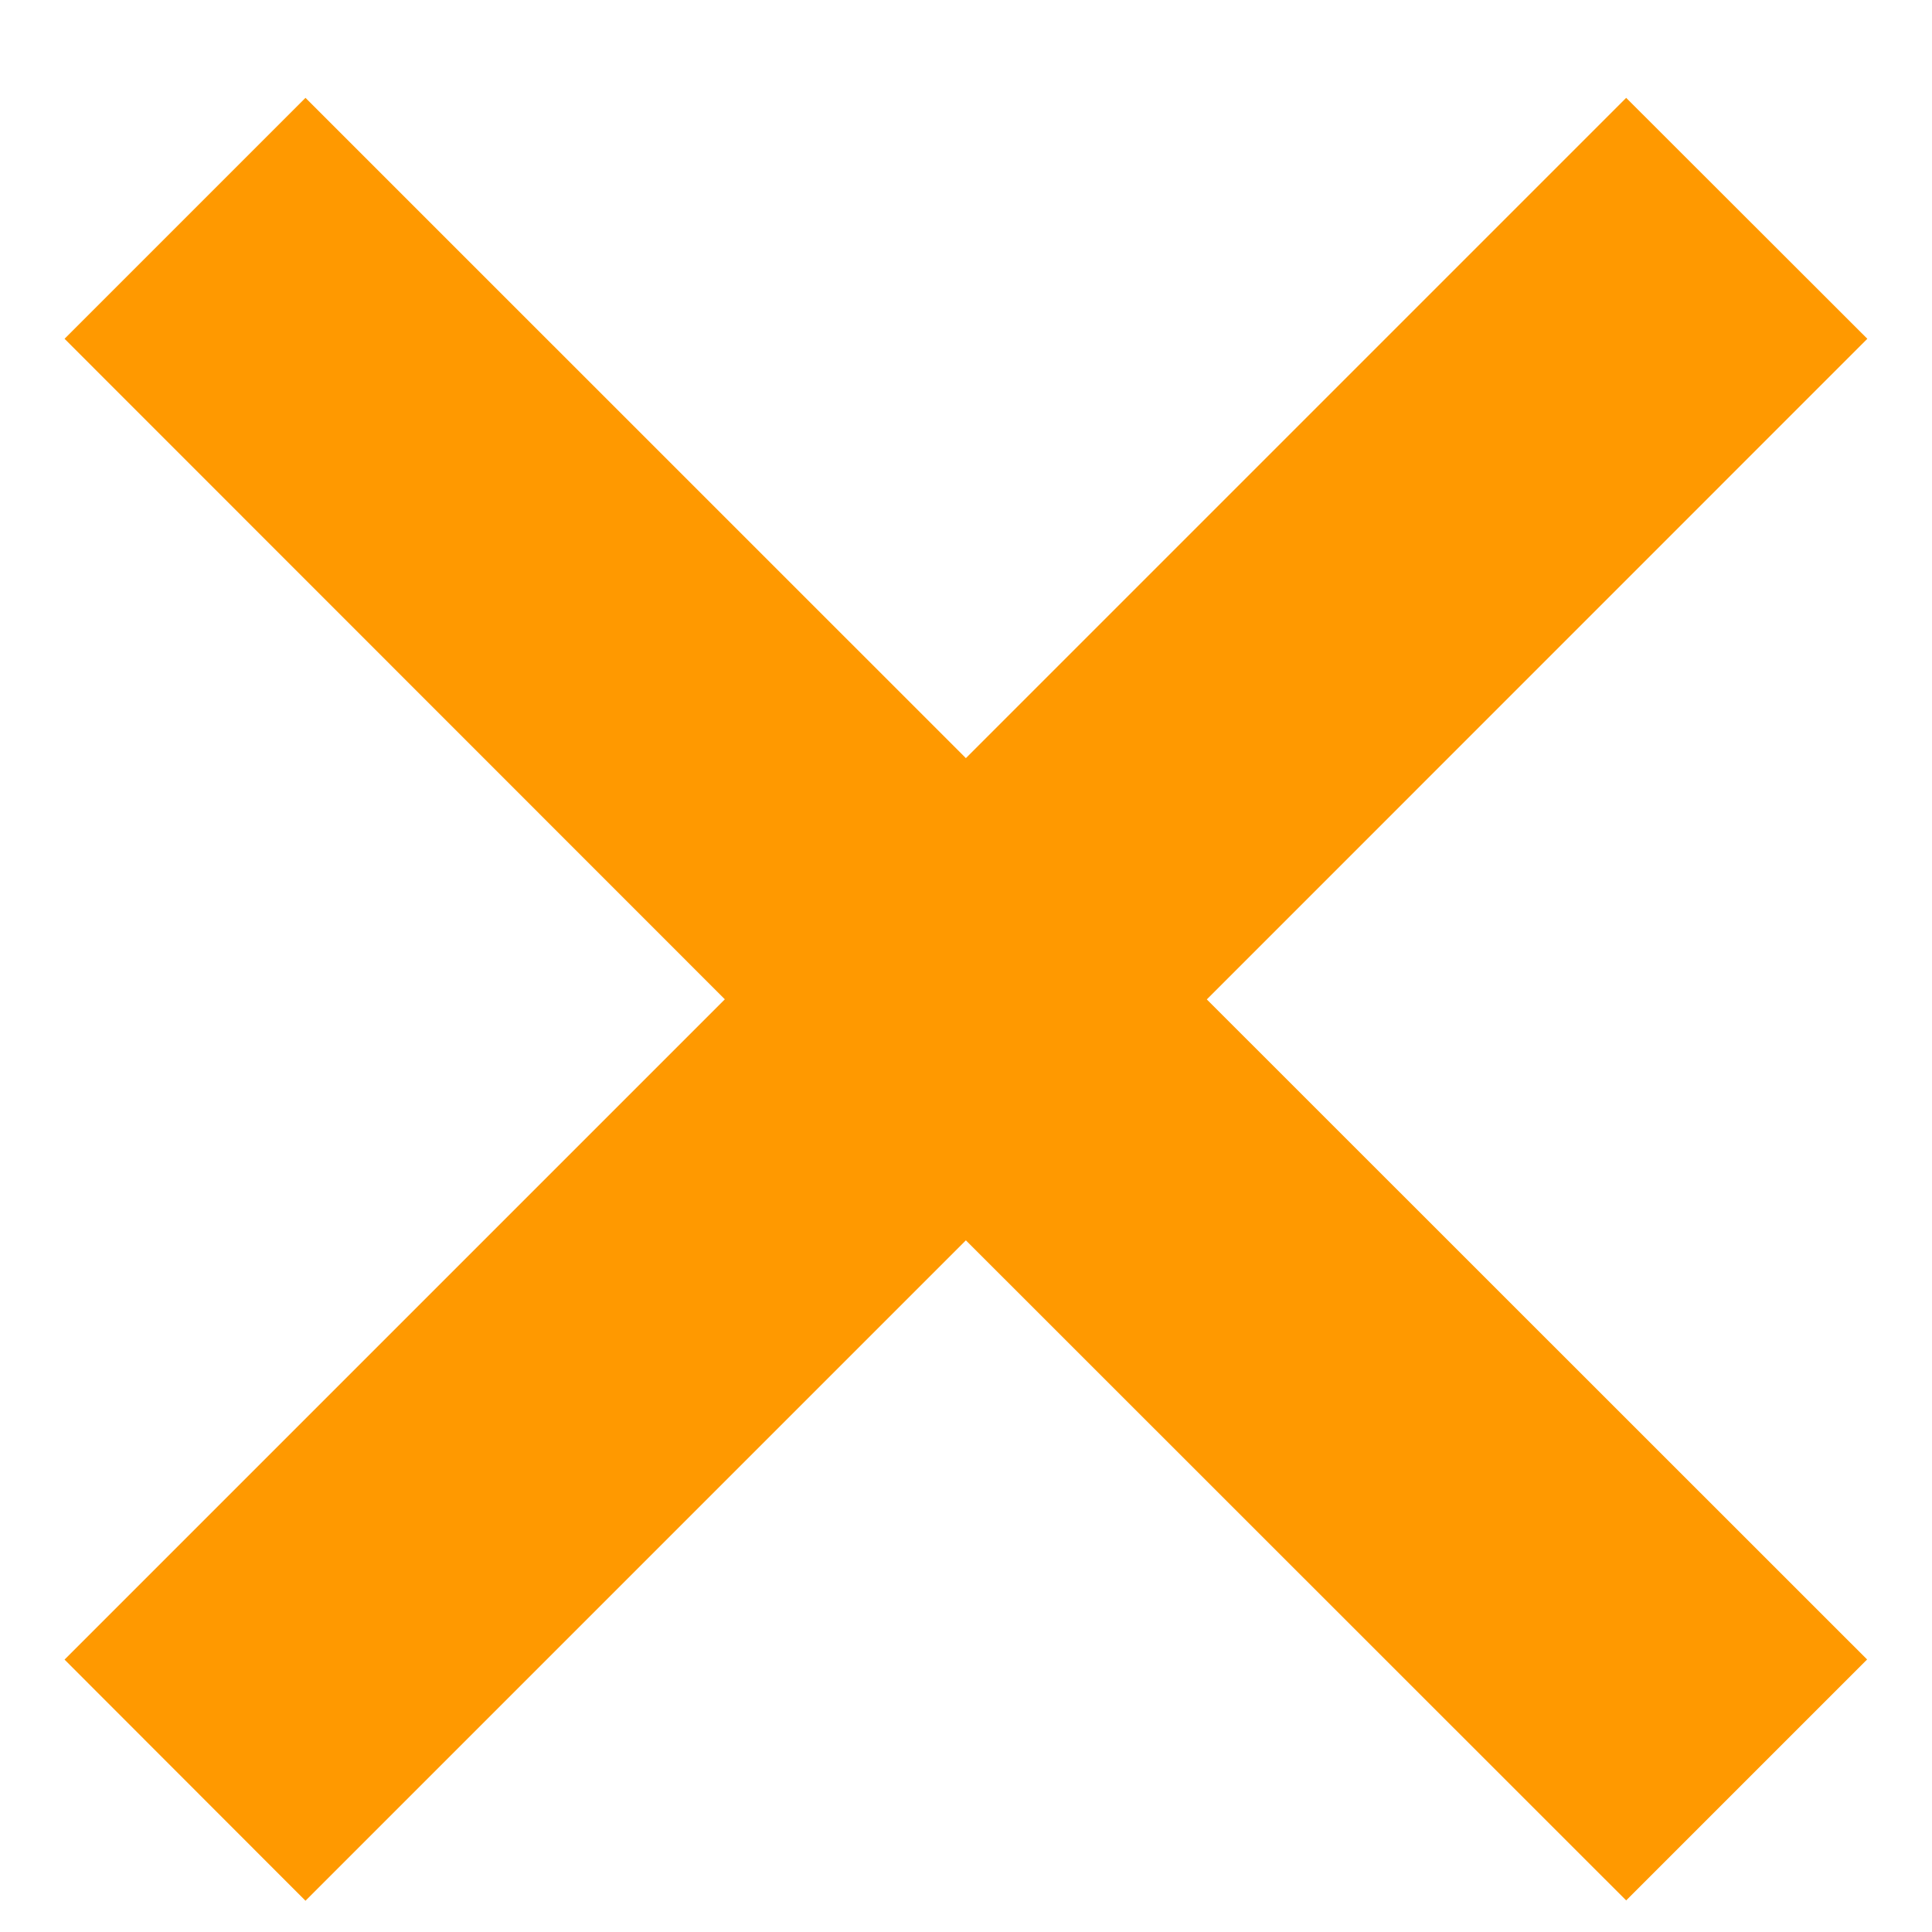 <svg xmlns="http://www.w3.org/2000/svg" width="17" height="17" viewBox="0 0 17 17"><g><g><path fill="#ff9900" d="M2.688 16.725l-2.12-2.122 5.81-5.81-5.81-5.812 2.12-2.12 5.811 5.81 5.81-5.81 2.122 2.12-5.812 5.813 5.81 5.808-2.12 2.12-5.81-5.808z"/></g></g></svg>